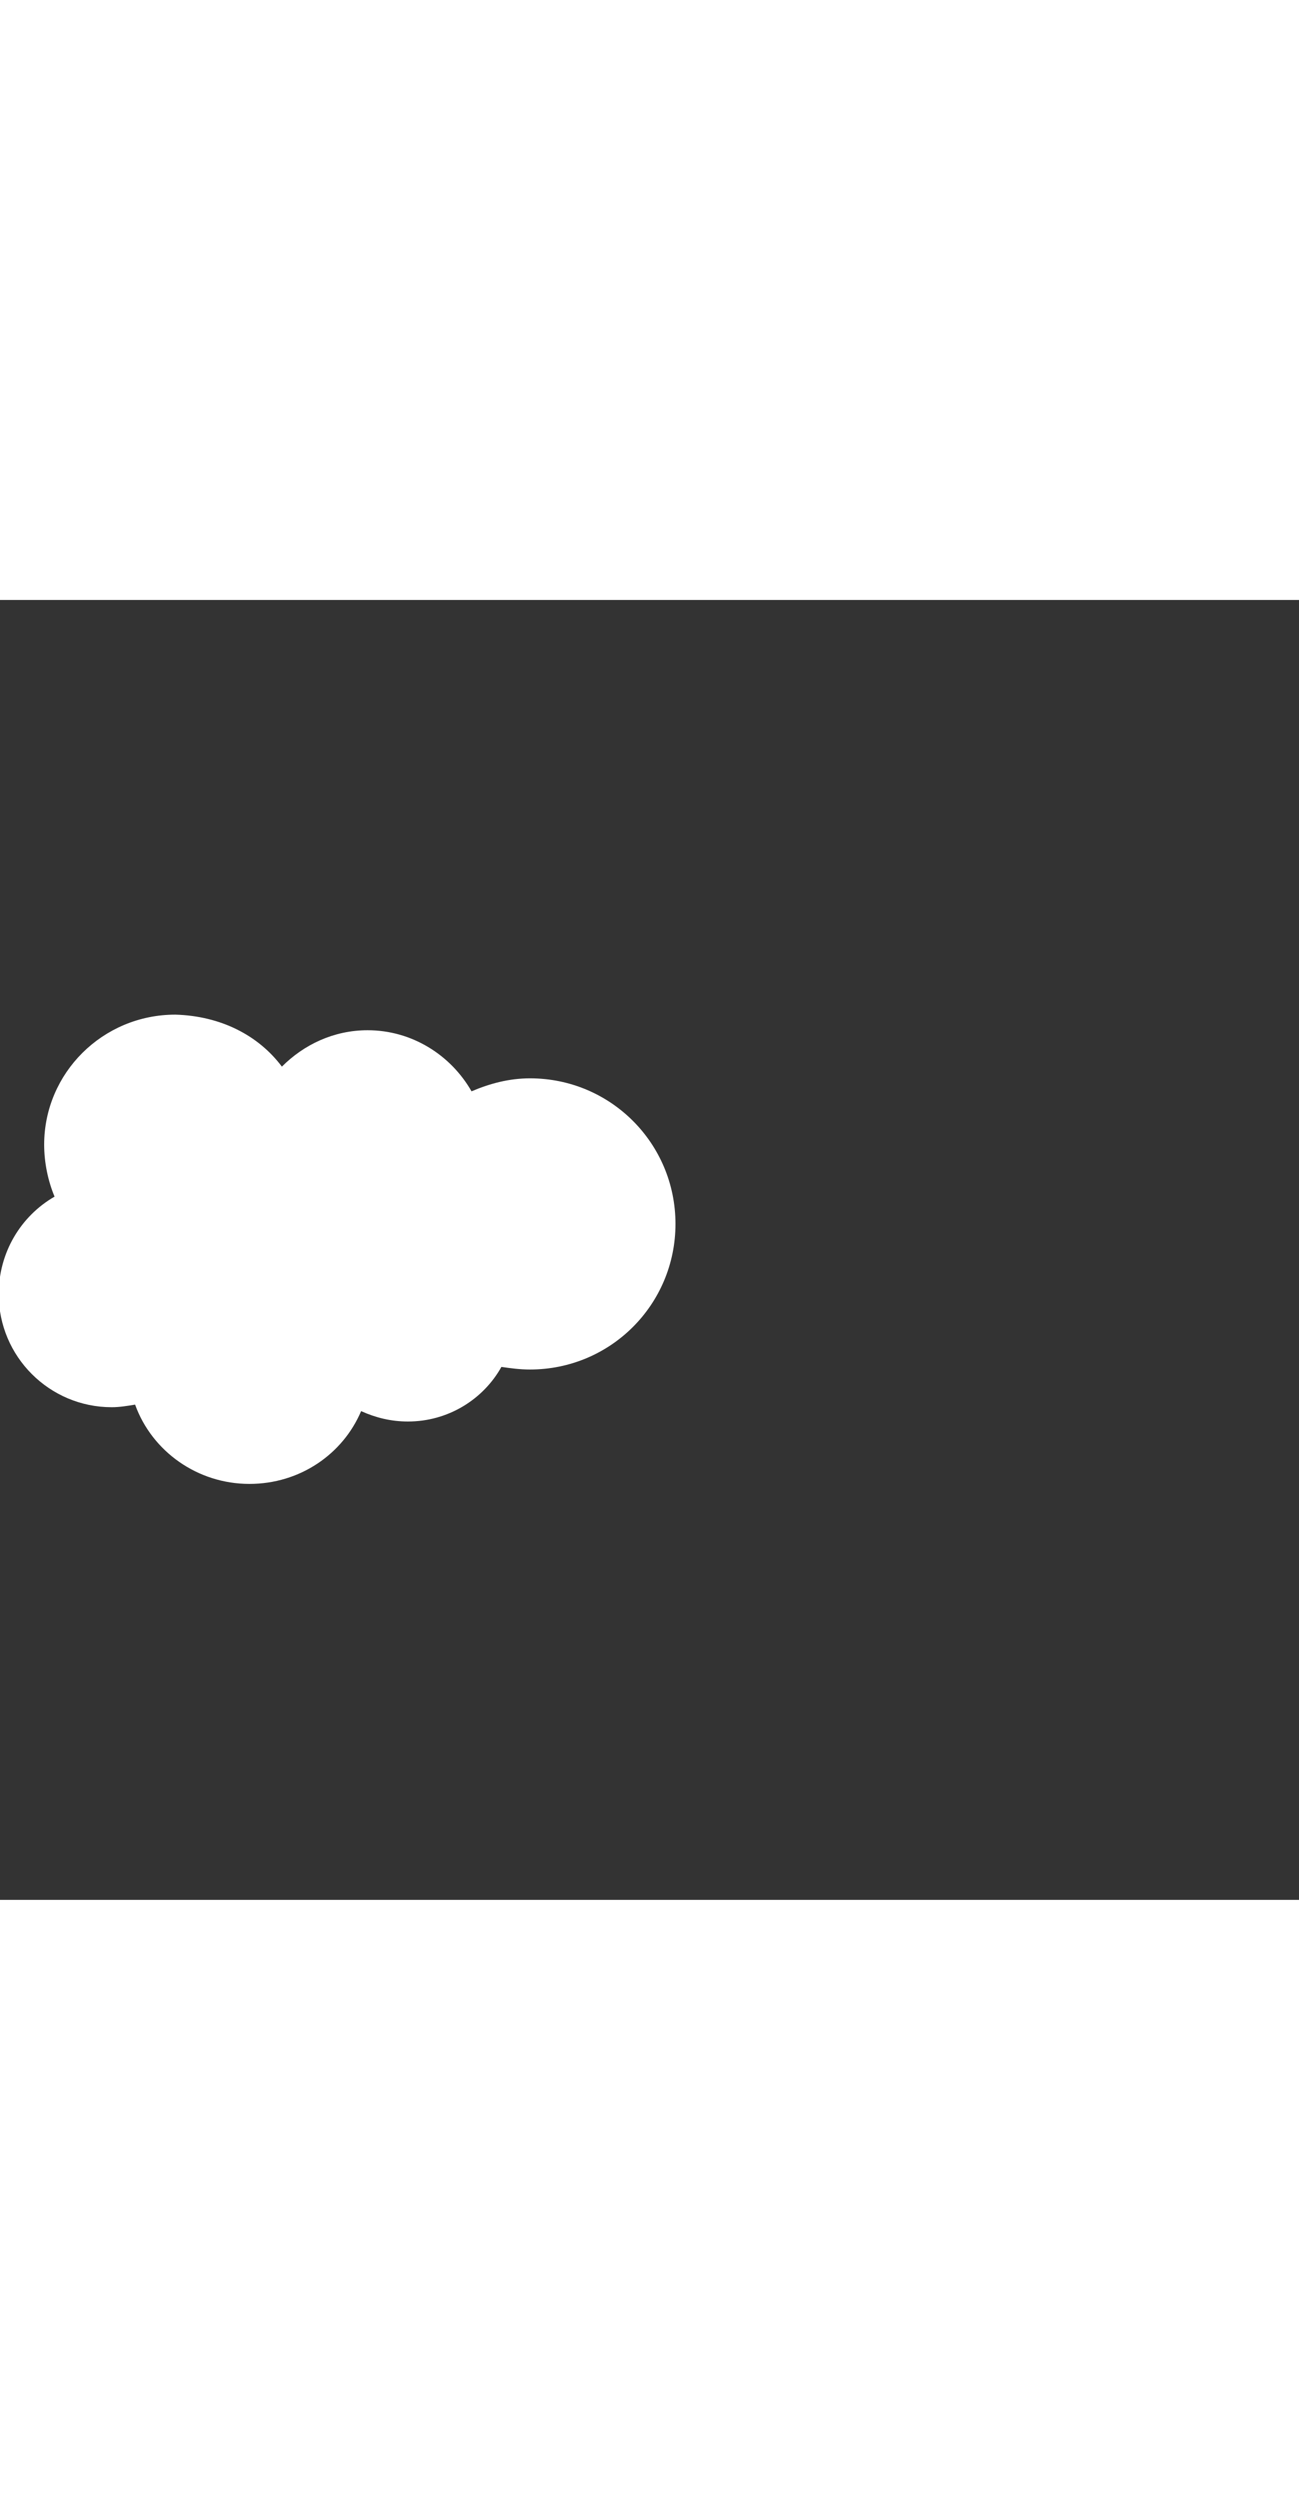 <svg xmlns="http://www.w3.org/2000/svg" width="52" height="100" viewBox="0 -24 100 100" weight="100"><rect x="0" y="-24" width="100" height="100" fill="#333333" stroke="none"/><path fill="#fff" d="M21.7 11.9c1.7-1.7 4-2.8 6.6-2.8 3.4 0 6.4 1.9 8 4.7 1.4-.6 2.9-1 4.5-1C47 12.8 52 17.8 52 24s-5 11.2-11.2 11.2c-.8 0-1.5-.1-2.2-.2-1.4 2.5-4.1 4.2-7.2 4.2-1.3 0-2.5-.3-3.6-.8-1.4 3.3-4.7 5.6-8.6 5.6-4 0-7.5-2.5-8.8-6.1-.6.1-1.2.2-1.8.2-4.8 0-8.7-3.9-8.7-8.7 0-3.2 1.7-6 4.3-7.5-.5-1.2-.8-2.6-.8-4 0-5.5 4.5-10 10.1-10 3.5.1 6.4 1.6 8.2 4 M0.41 0.41"/></svg>